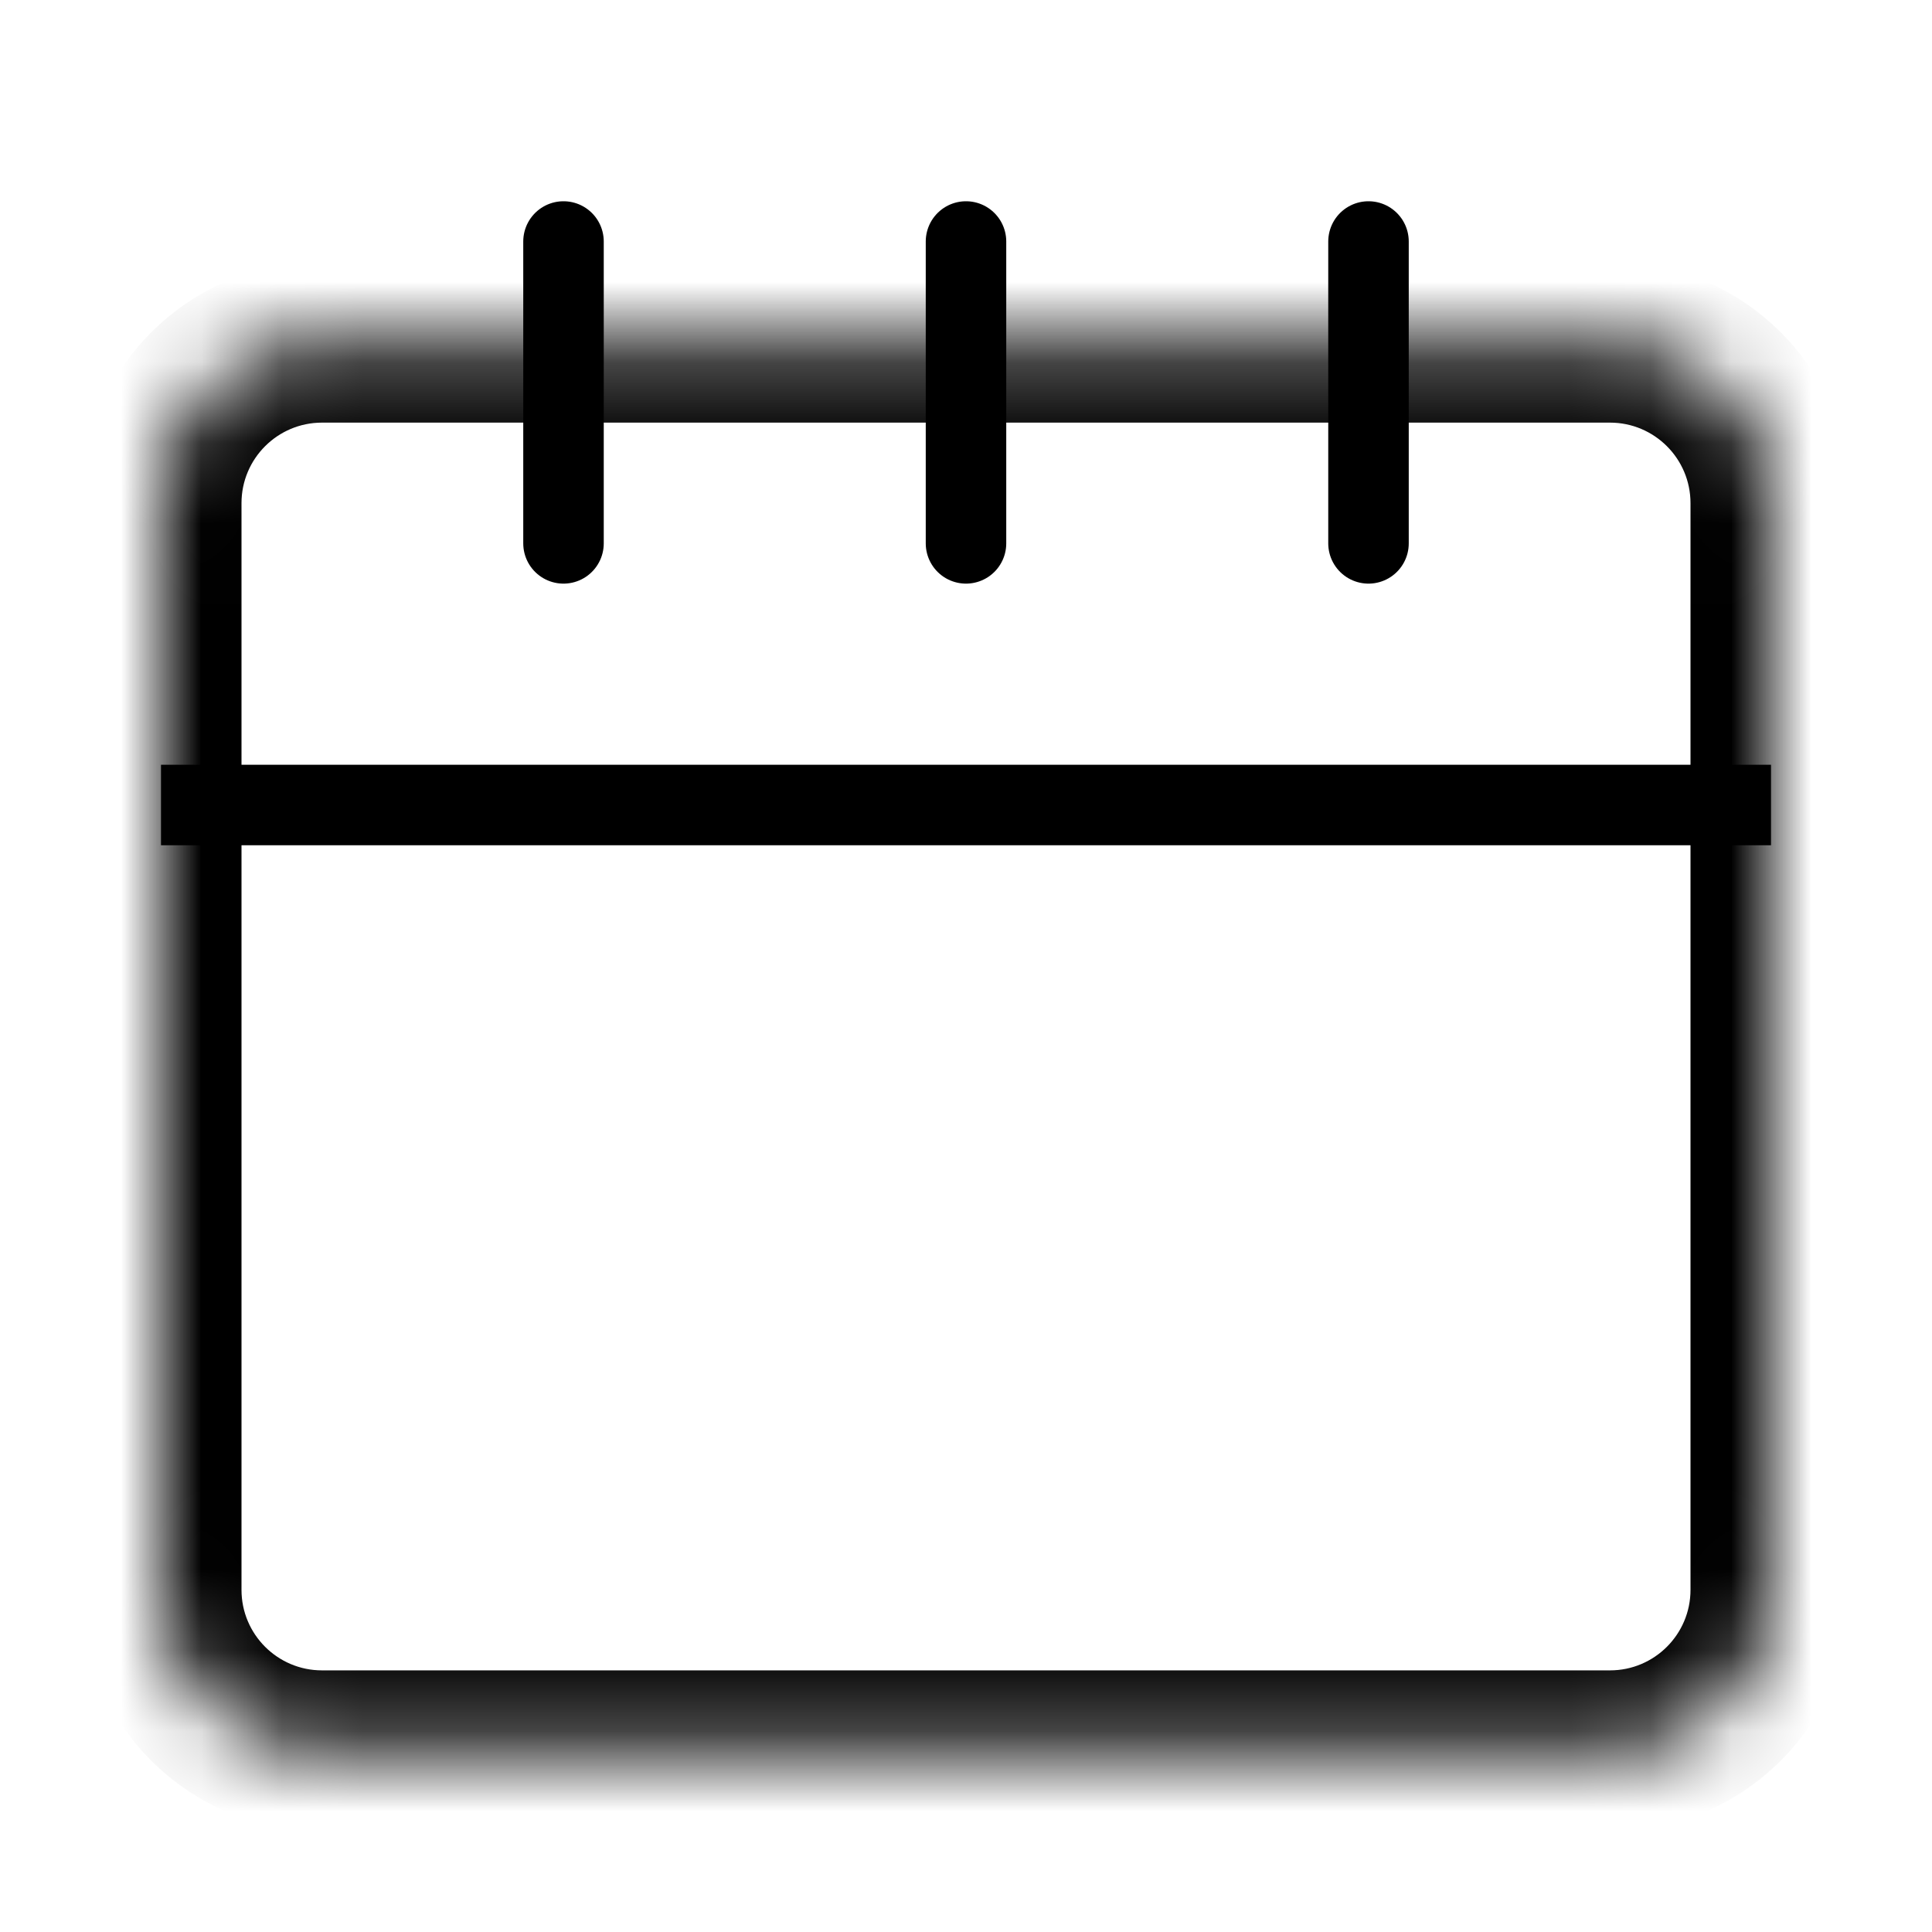 <svg width="24" height="24" viewBox="0 0 24 24" fill="none" xmlns="http://www.w3.org/2000/svg">
<rect width="24" height="24" fill="white"/>
<mask id="path-1-inside-1_8_6" fill="white">
<path d="M2 6.25C2 5.145 2.895 4.25 4 4.25H20C21.105 4.25 22 5.145 22 6.25V19.75C22 20.855 21.105 21.75 20 21.75H4C2.895 21.75 2 20.855 2 19.75V6.25Z"/>
</mask>
<path d="M4 4.25V5.25H20V4.25V3.25H4V4.25ZM22 6.25H21V19.75H22H23V6.25H22ZM20 21.75V20.75H4V21.75V22.75H20V21.75ZM2 19.75H3V6.25H2H1V19.75H2ZM4 21.75V20.75C3.448 20.75 3 20.302 3 19.75H2H1C1 21.407 2.343 22.75 4 22.75V21.75ZM22 19.75H21C21 20.302 20.552 20.75 20 20.75V21.75V22.75C21.657 22.75 23 21.407 23 19.75H22ZM20 4.25V5.25C20.552 5.25 21 5.698 21 6.25H22H23C23 4.593 21.657 3.25 20 3.25V4.25ZM4 4.25V3.25C2.343 3.25 1 4.593 1 6.25H2H3C3 5.698 3.448 5.25 4 5.25V4.25Z" fill="black" mask="url(#path-1-inside-1_8_6)"/>
<path d="M12 6.75L12 3" stroke="black" stroke-linecap="round"/>
<path d="M17 6.75L17 3" stroke="black" stroke-linecap="round"/>
<path d="M7 6.75L7 3" stroke="black" stroke-linecap="round"/>
<line x1="2" y1="10" x2="22" y2="10" stroke="black"/>
</svg>
